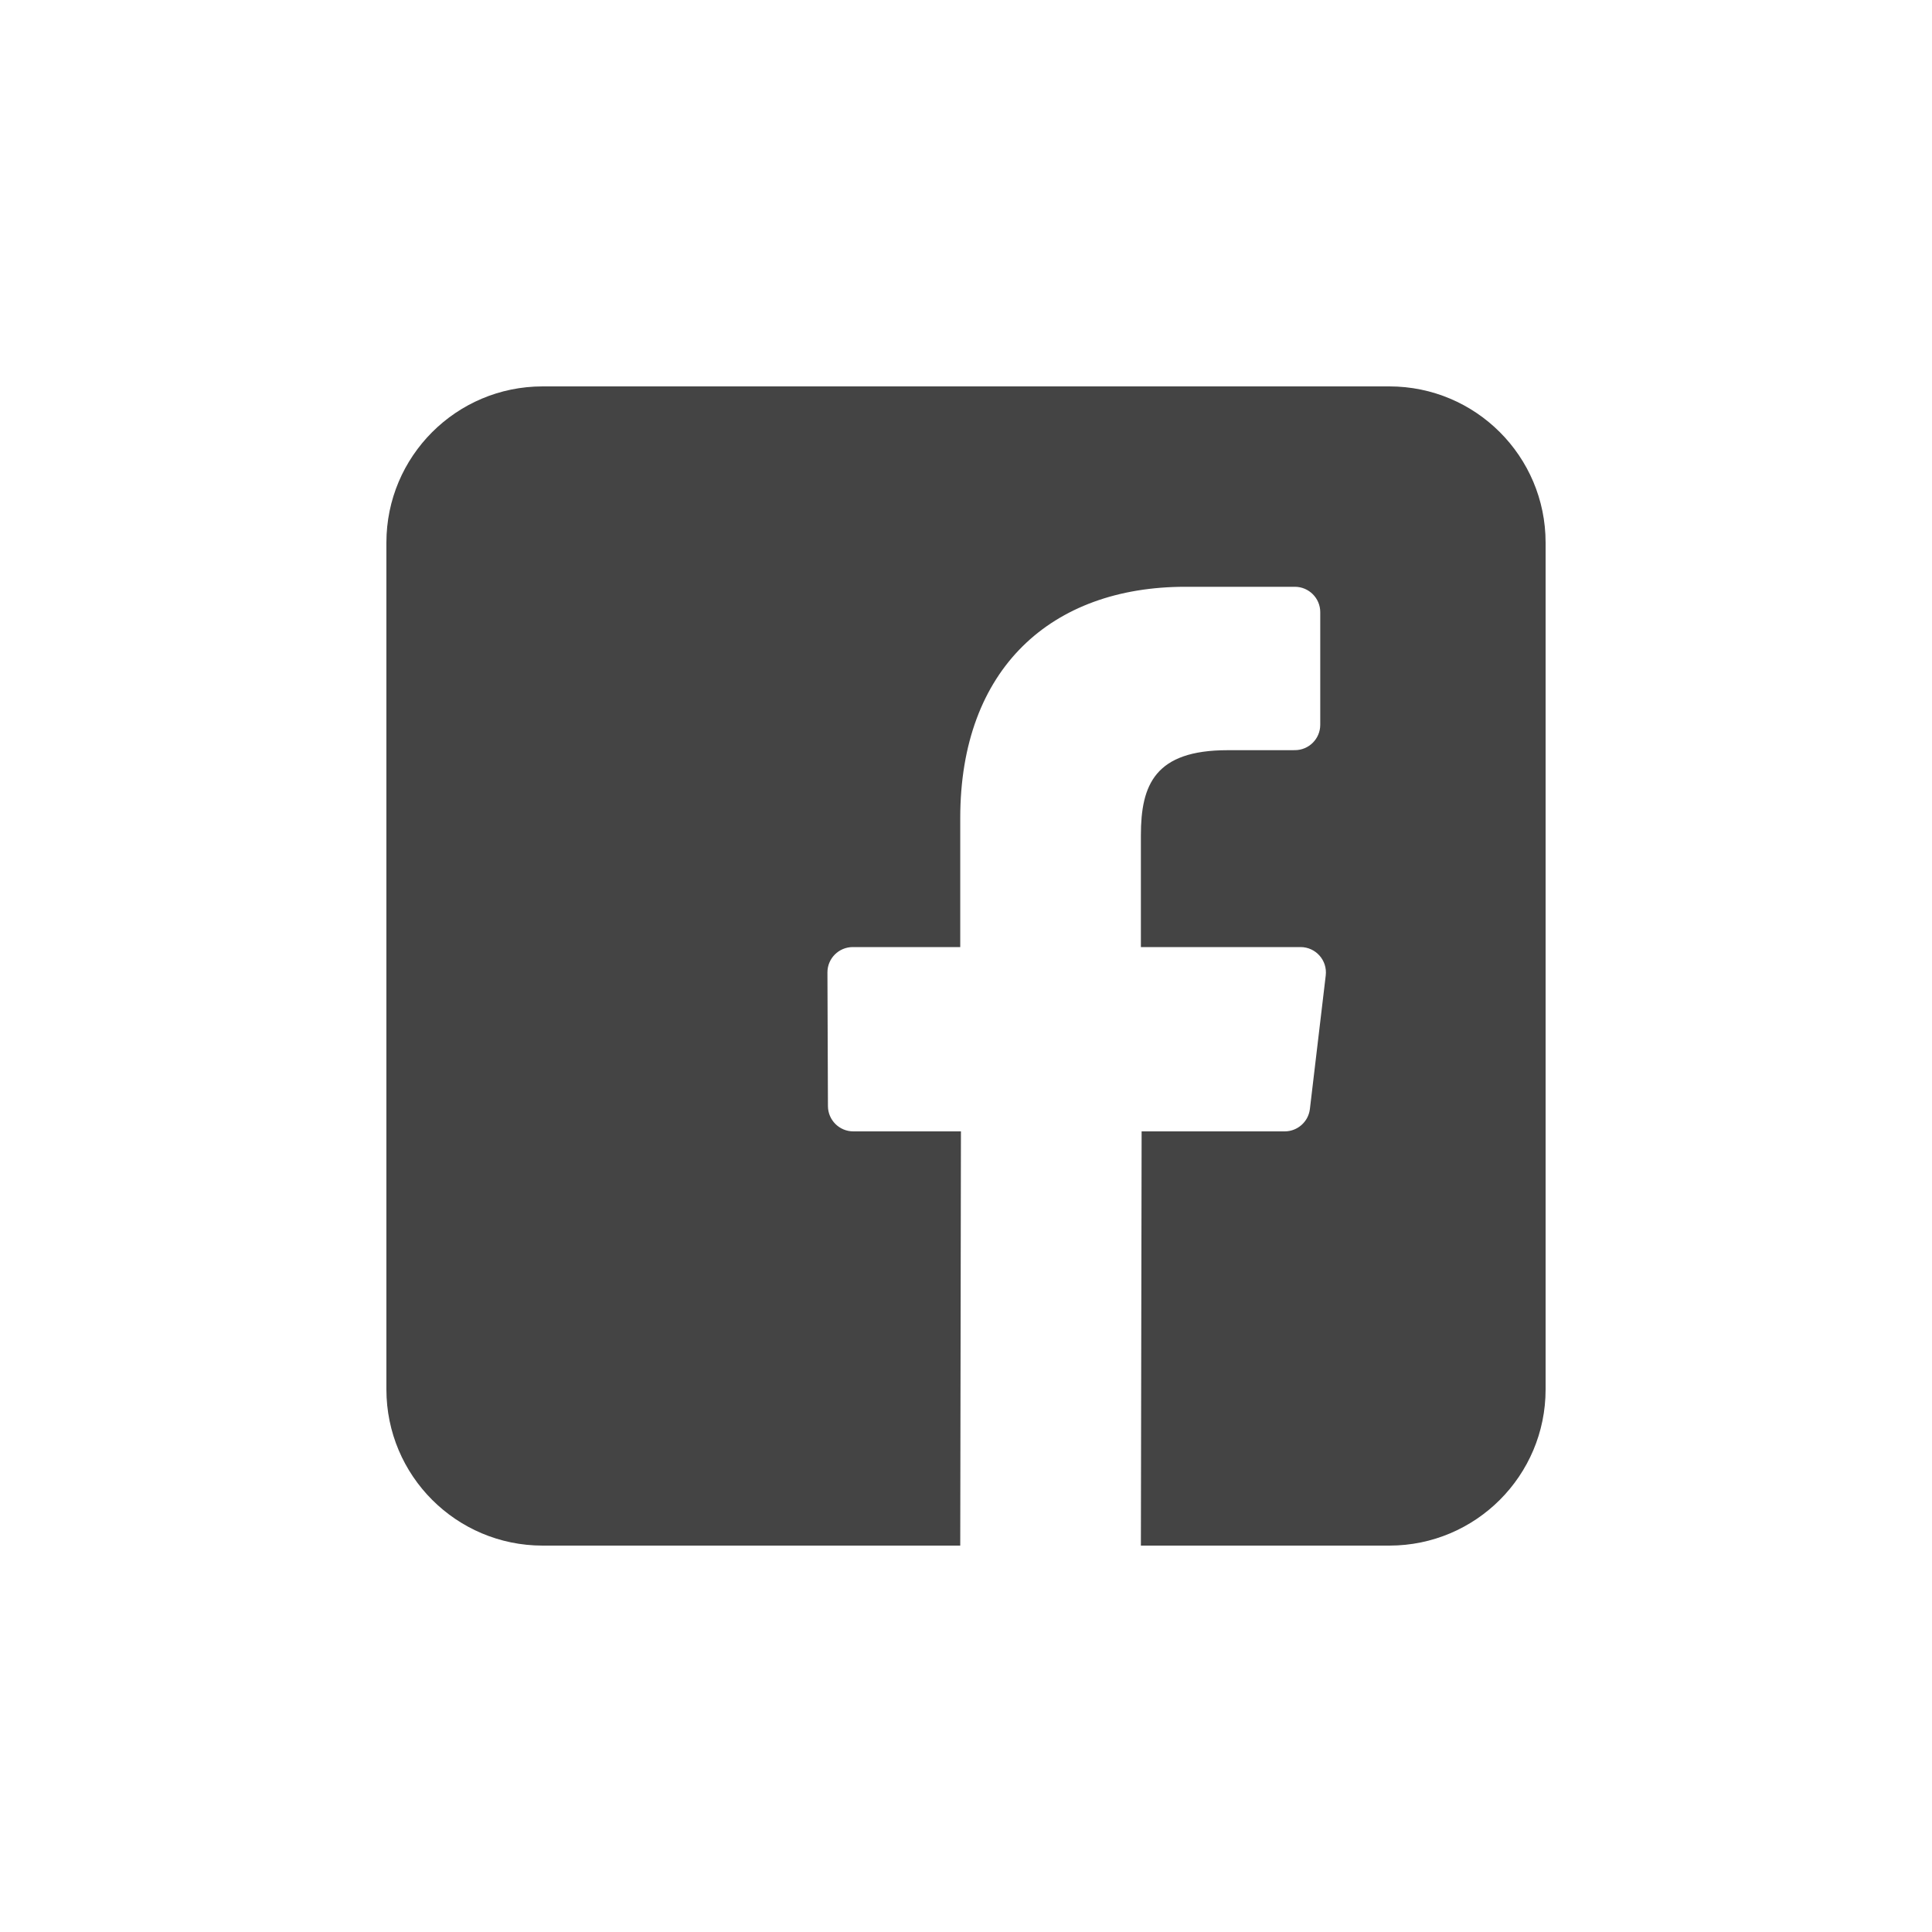 <?xml version="1.0" encoding="UTF-8"?>
<svg width="50px" height="50px" viewBox="0 0 50 50" version="1.1" xmlns="http://www.w3.org/2000/svg" xmlns:xlink="http://www.w3.org/1999/xlink">
    <!-- Generator: Sketch 43.2 (39069) - http://www.bohemiancoding.com/sketch -->
    <title>facebook</title>
    <desc>Created with Sketch.</desc>
    <defs></defs>
    <g id="icons" stroke="none" stroke-width="1" fill="none" fill-rule="evenodd">
        <g id="facebook" fill-rule="nonzero" fill="#444444">
            <g transform="translate(10, 10)" id="Shape">
                <path d="M25.957,0 L4.043,0 C1.81,0 0,1.81 0,4.043 L0,25.957 C0,28.19 1.81,30 4.043,30 L14.851,30 L14.869,19.28 L12.084,19.28 C11.722,19.28 11.428,18.987 11.427,18.625 L11.414,15.169 C11.412,14.805 11.707,14.51 12.071,14.51 L14.851,14.51 L14.851,11.171 C14.851,7.296 17.217,5.186 20.674,5.186 L23.511,5.186 C23.873,5.186 24.168,5.48 24.168,5.843 L24.168,8.757 C24.168,9.12 23.874,9.414 23.511,9.414 L21.77,9.415 C19.89,9.415 19.526,10.308 19.526,11.619 L19.526,14.51 L23.657,14.51 C24.051,14.51 24.356,14.853 24.31,15.244 L23.9,18.7 C23.861,19.031 23.58,19.28 23.247,19.28 L19.545,19.28 L19.526,30 L25.957,30 C28.19,30 30,28.19 30,25.958 L30,4.043 C30,1.81 28.19,0 25.957,0 Z"></path>
            </g>
        </g>
    </g>
</svg>